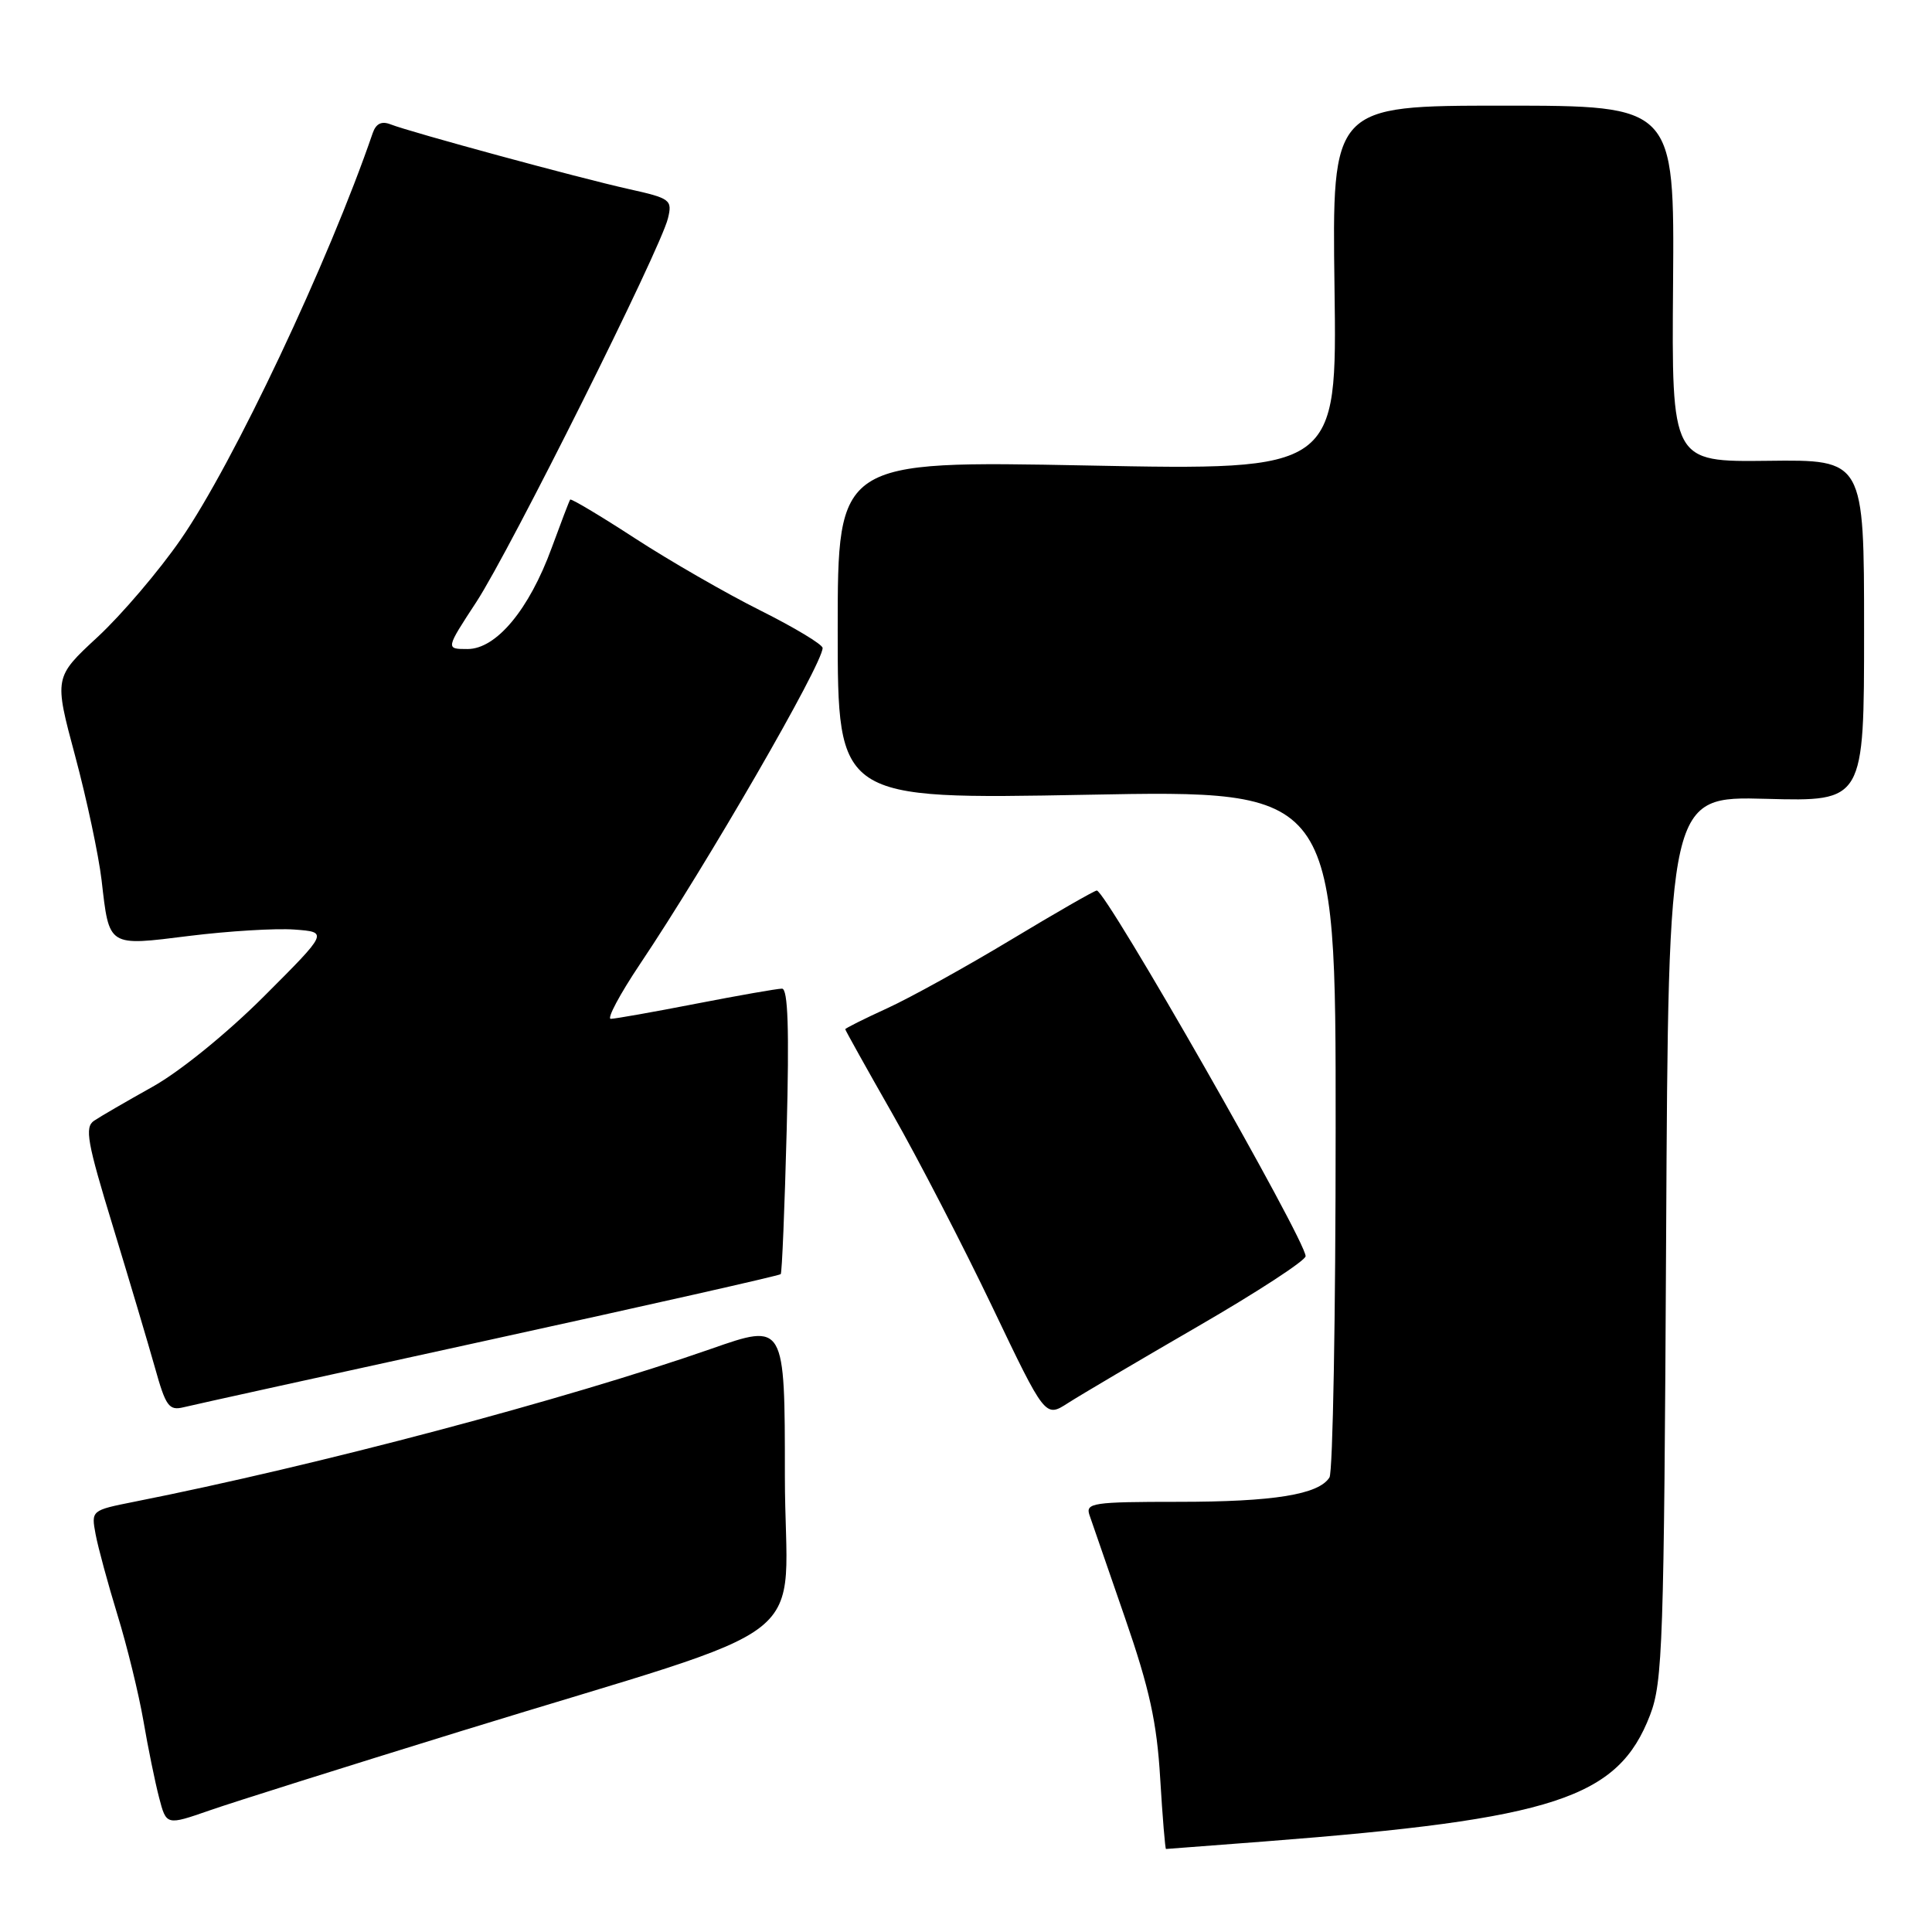 <?xml version="1.0" encoding="UTF-8" standalone="no"?>
<!DOCTYPE svg PUBLIC "-//W3C//DTD SVG 1.1//EN" "http://www.w3.org/Graphics/SVG/1.1/DTD/svg11.dtd" >
<svg xmlns="http://www.w3.org/2000/svg" xmlns:xlink="http://www.w3.org/1999/xlink" version="1.1" viewBox="0 0 256 256">
 <g >
 <path fill="currentColor"
d=" M 167.60 244.00 C 206.01 241.03 214.40 238.28 218.64 227.26 C 220.32 222.88 220.49 217.86 220.77 164.00 C 221.07 105.50 221.07 105.50 234.04 105.85 C 247.00 106.20 247.00 106.20 247.00 83.55 C 247.00 60.90 247.00 60.90 234.25 61.06 C 221.50 61.21 221.50 61.21 221.69 37.61 C 221.87 14.00 221.87 14.00 199.19 14.00 C 176.50 14.00 176.50 14.00 176.83 38.16 C 177.16 62.33 177.16 62.33 144.08 61.68 C 111.00 61.04 111.00 61.04 111.00 83.48 C 111.00 105.93 111.00 105.93 144.00 105.31 C 177.00 104.68 177.00 104.68 176.98 149.59 C 176.98 174.29 176.61 195.07 176.16 195.77 C 174.73 198.04 168.75 199.00 156.14 199.00 C 144.80 199.00 143.82 199.15 144.36 200.75 C 144.69 201.71 146.81 207.85 149.07 214.38 C 152.32 223.78 153.29 228.22 153.73 235.63 C 154.04 240.78 154.39 245.00 154.50 245.00 C 154.62 245.00 160.51 244.55 167.60 244.00 Z  M 61.00 229.41 C 109.76 214.36 104.00 218.89 104.00 195.58 C 104.00 175.31 104.00 175.31 94.25 178.72 C 75.05 185.43 42.00 194.19 17.79 198.99 C 12.08 200.13 12.08 200.13 12.67 203.31 C 13.00 205.07 14.31 209.88 15.57 214.00 C 16.84 218.12 18.38 224.43 19.00 228.00 C 19.61 231.57 20.55 236.16 21.08 238.19 C 22.04 241.88 22.04 241.88 27.77 239.89 C 30.92 238.79 45.88 234.08 61.00 229.41 Z  M 158.75 175.74 C 166.58 171.21 172.99 167.03 173.00 166.45 C 173.00 164.32 146.56 118.00 145.33 118.00 C 145.03 118.00 139.91 120.94 133.95 124.53 C 127.99 128.12 120.62 132.20 117.56 133.60 C 114.50 135.00 112.00 136.25 112.00 136.38 C 112.00 136.50 114.81 141.55 118.25 147.58 C 121.69 153.62 127.65 165.15 131.50 173.20 C 138.50 187.85 138.50 187.85 141.50 185.92 C 143.15 184.86 150.91 180.28 158.75 175.74 Z  M 64.83 177.55 C 85.91 172.94 103.29 169.02 103.45 168.83 C 103.62 168.65 103.97 160.06 104.24 149.75 C 104.59 136.33 104.41 131.00 103.62 131.00 C 103.00 131.00 97.87 131.90 92.21 133.00 C 86.56 134.10 81.48 135.00 80.93 135.00 C 80.39 135.00 82.13 131.74 84.80 127.75 C 93.70 114.48 109.00 88.00 109.00 85.86 C 109.00 85.40 105.29 83.16 100.75 80.89 C 96.21 78.62 88.74 74.32 84.14 71.33 C 79.54 68.34 75.67 66.03 75.55 66.20 C 75.43 66.36 74.33 69.25 73.10 72.60 C 70.11 80.78 65.76 86.00 61.95 86.00 C 59.04 86.00 59.04 86.00 63.13 79.75 C 67.63 72.85 87.53 33.01 88.51 28.92 C 89.10 26.48 88.84 26.28 83.31 25.05 C 76.74 23.59 54.41 17.52 51.76 16.48 C 50.56 16.01 49.82 16.37 49.38 17.65 C 43.56 34.63 30.92 61.40 23.96 71.46 C 21.08 75.63 16.12 81.45 12.94 84.40 C 7.16 89.75 7.16 89.75 9.96 100.18 C 11.50 105.92 13.07 113.32 13.46 116.62 C 14.49 125.54 14.22 125.37 25.11 124.01 C 30.28 123.37 36.52 122.99 39.00 123.17 C 43.50 123.50 43.50 123.50 35.00 132.00 C 30.10 136.90 23.84 141.98 20.22 144.00 C 16.77 145.93 13.28 147.95 12.47 148.50 C 11.19 149.36 11.54 151.32 14.96 162.50 C 17.14 169.65 19.65 178.09 20.54 181.25 C 21.96 186.34 22.39 186.94 24.32 186.47 C 25.52 186.17 43.75 182.16 64.83 177.55 Z "/>
</g>
</svg>